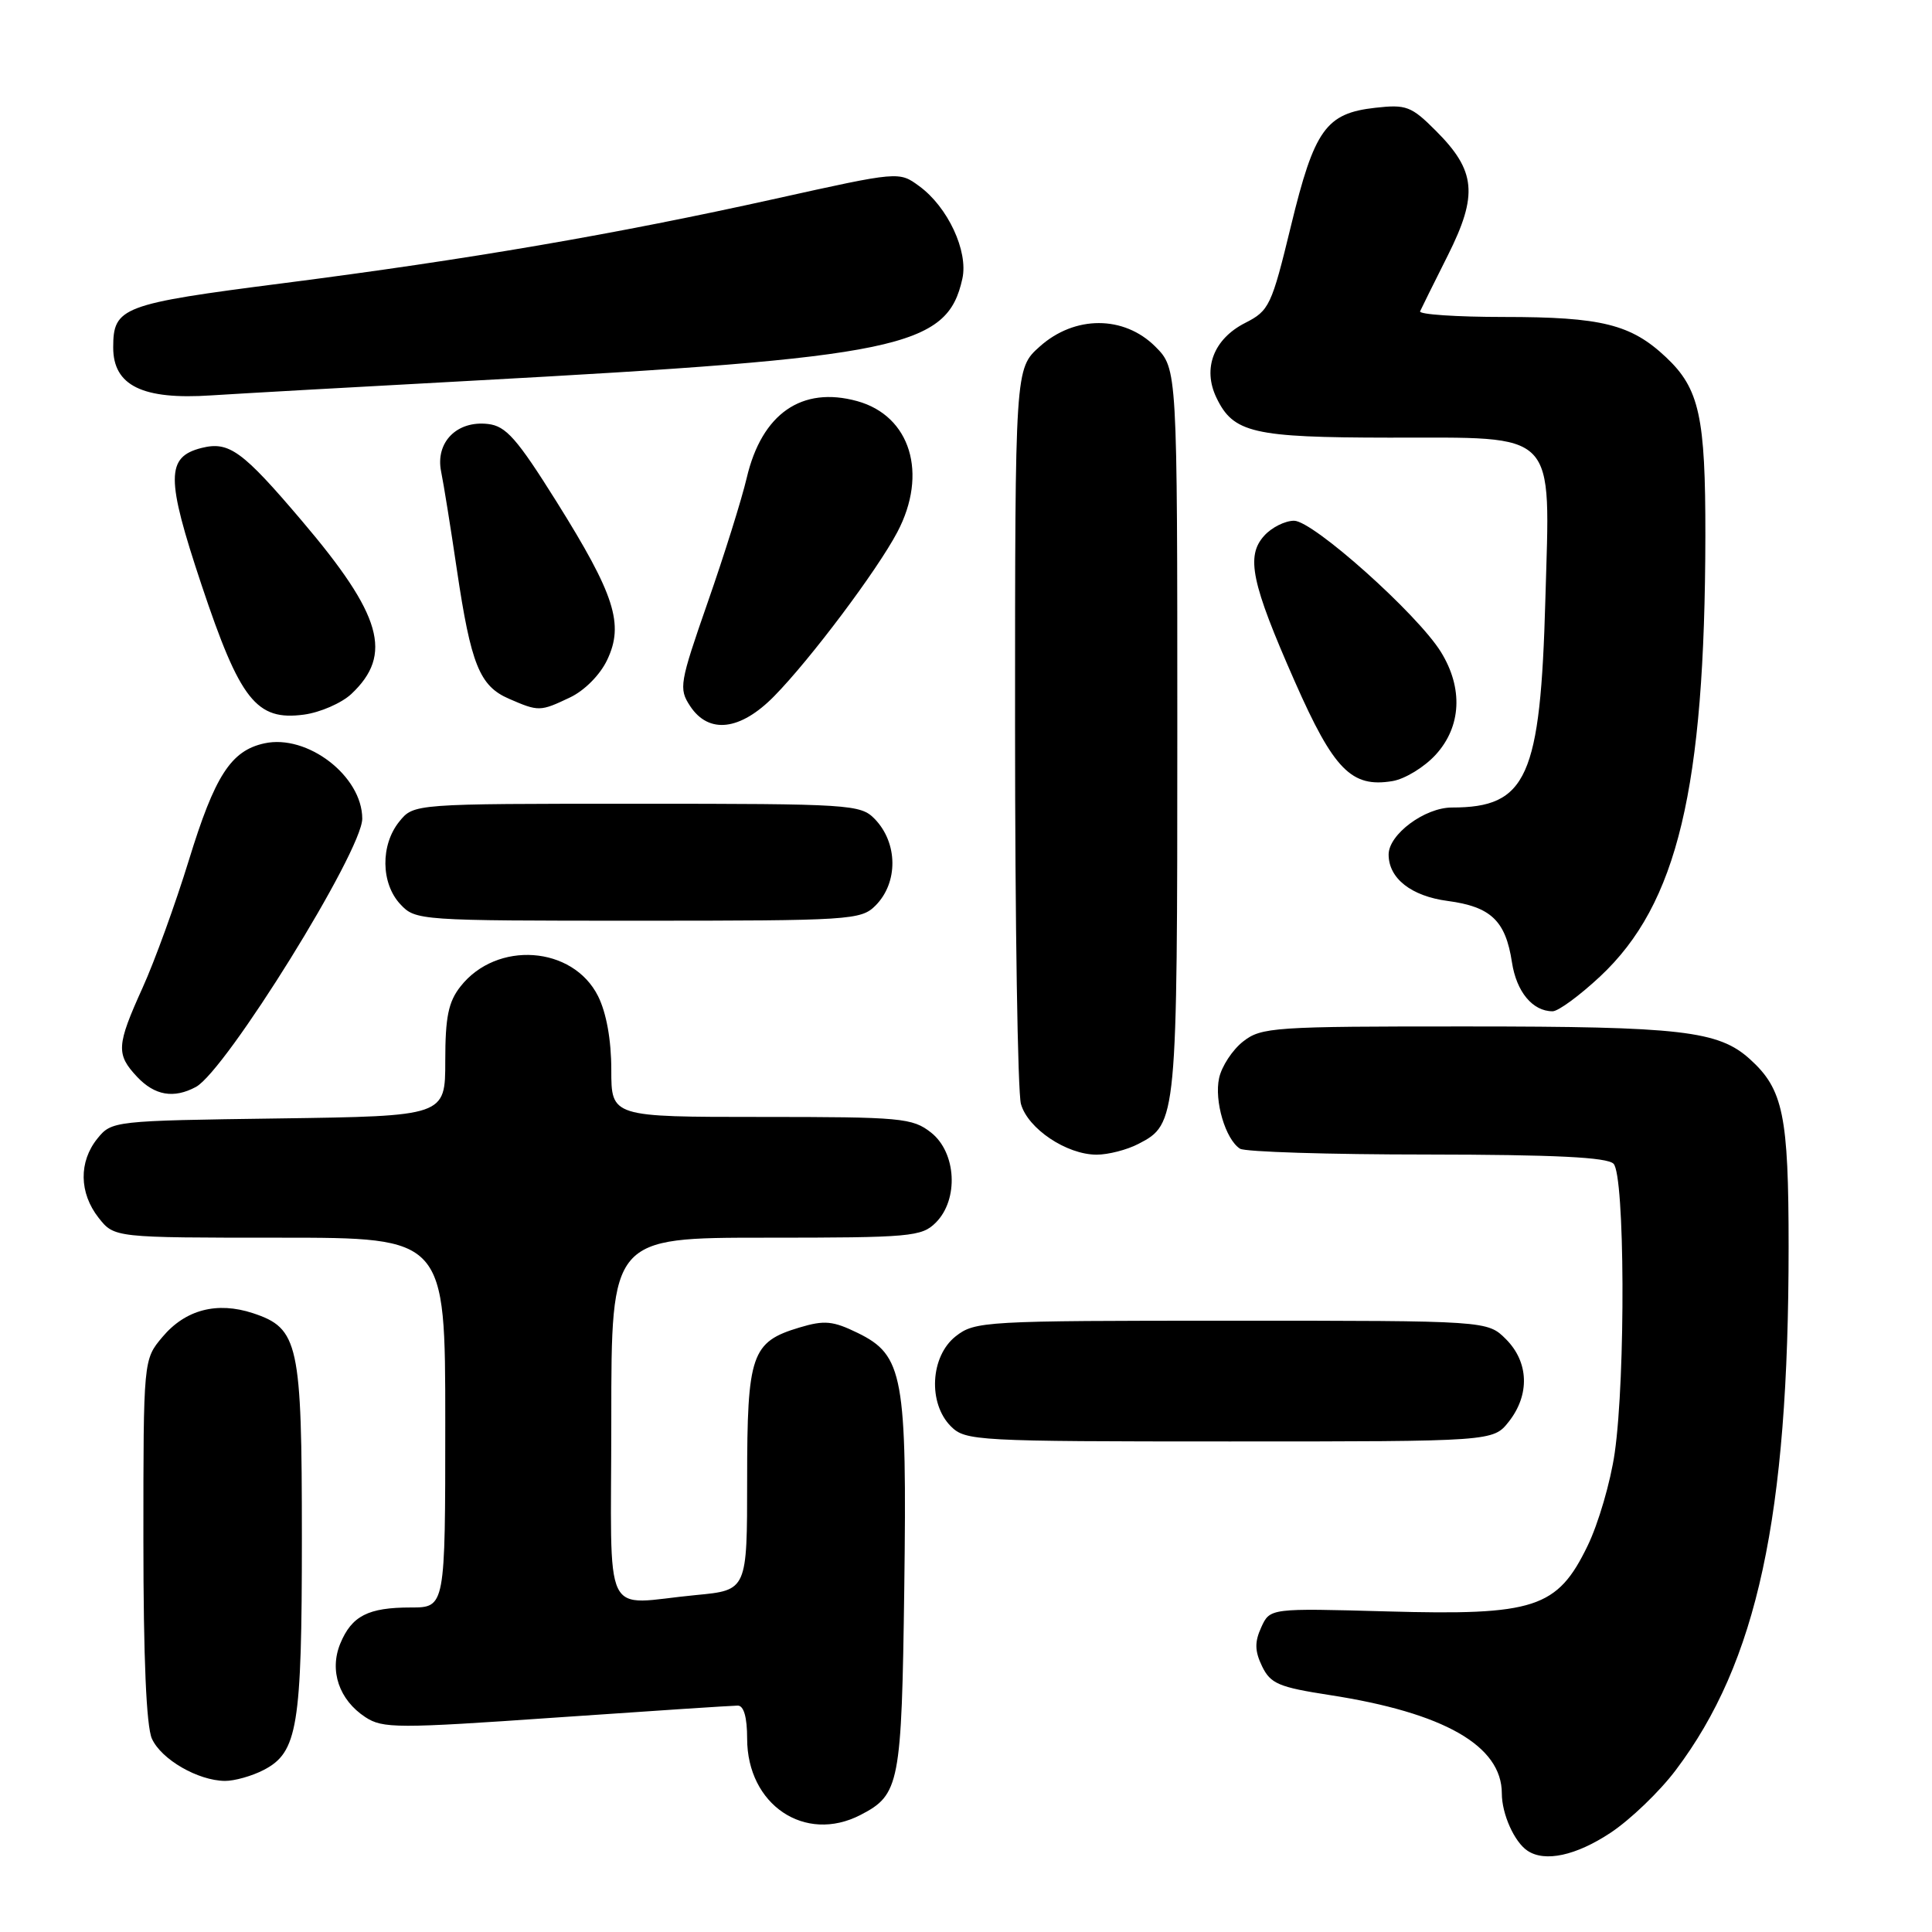 <?xml version="1.0" encoding="UTF-8" standalone="no"?>
<!DOCTYPE svg PUBLIC "-//W3C//DTD SVG 1.1//EN" "http://www.w3.org/Graphics/SVG/1.1/DTD/svg11.dtd" >
<svg xmlns="http://www.w3.org/2000/svg" xmlns:xlink="http://www.w3.org/1999/xlink" version="1.1" viewBox="0 0 256 256">
 <g >
 <path fill="currentColor"
d=" M 213.41 242.85 C 216.02 241.12 219.90 237.40 222.03 234.57 C 232.84 220.26 237.00 200.99 237.00 165.22 C 237.00 147.78 236.29 144.34 231.88 140.35 C 227.72 136.58 222.79 136.01 194.38 136.01 C 168.72 136.00 167.13 136.11 164.71 138.01 C 163.30 139.12 161.88 141.29 161.54 142.84 C 160.87 145.87 162.39 150.99 164.31 152.21 C 164.97 152.63 176.10 152.98 189.05 152.98 C 206.02 153.00 212.94 153.34 213.80 154.20 C 215.30 155.70 215.41 182.33 213.96 192.50 C 213.41 196.35 211.79 201.91 210.35 204.86 C 206.35 213.10 203.36 214.07 183.79 213.52 C 168.28 213.09 168.28 213.09 167.12 215.63 C 166.23 217.58 166.26 218.77 167.23 220.79 C 168.35 223.10 169.44 223.56 176.17 224.60 C 191.34 226.94 199.00 231.32 199.00 237.64 C 199.00 240.36 200.66 244.08 202.40 245.23 C 204.71 246.78 208.83 245.88 213.41 242.85 Z  M 114.02 240.49 C 119.21 237.81 119.47 236.44 119.82 210.50 C 120.19 182.32 119.69 179.57 113.65 176.62 C 110.37 175.02 109.24 174.91 105.94 175.90 C 99.56 177.81 99.00 179.45 99.00 196.08 C 99.00 210.71 99.00 210.71 92.25 211.35 C 79.57 212.55 81.00 215.51 81.00 188.00 C 81.00 164.00 81.00 164.00 101.50 164.00 C 120.67 164.00 122.13 163.87 124.00 162.00 C 127.06 158.94 126.73 152.72 123.37 150.07 C 120.90 148.13 119.45 148.00 100.87 148.00 C 81.00 148.00 81.00 148.00 81.00 141.75 C 81.00 137.80 80.35 134.21 79.25 132.00 C 75.91 125.32 65.81 124.61 61.02 130.71 C 59.41 132.75 59.00 134.77 59.00 140.58 C 59.00 147.89 59.00 147.89 36.91 148.20 C 15.07 148.50 14.80 148.53 12.91 150.86 C 10.42 153.94 10.48 158.07 13.07 161.37 C 15.15 164.00 15.15 164.00 37.07 164.00 C 59.00 164.00 59.00 164.00 59.00 188.50 C 59.00 213.00 59.00 213.00 54.43 213.00 C 48.78 213.00 46.61 214.11 45.09 217.78 C 43.61 221.37 44.93 225.25 48.41 227.53 C 50.71 229.04 52.64 229.05 73.71 227.58 C 86.26 226.71 97.08 226.00 97.76 226.00 C 98.56 226.00 99.00 227.56 99.00 230.37 C 99.00 239.14 106.65 244.30 114.02 240.49 Z  M 34.94 234.53 C 39.44 232.20 40.00 228.82 40.00 203.80 C 40.00 177.95 39.58 176.01 33.51 174.00 C 28.76 172.44 24.57 173.53 21.53 177.15 C 19.00 180.15 19.00 180.15 19.00 204.03 C 19.00 219.69 19.39 228.76 20.13 230.39 C 21.38 233.14 26.23 235.94 29.80 235.98 C 31.06 235.99 33.38 235.34 34.94 234.53 Z  M 199.93 188.37 C 202.73 184.80 202.58 180.49 199.55 177.45 C 197.09 175.00 197.09 175.00 163.18 175.00 C 130.39 175.00 129.18 175.07 126.63 177.07 C 123.27 179.72 122.94 185.94 126.00 189.00 C 127.92 190.92 129.33 191.00 162.93 191.00 C 197.85 191.00 197.85 191.00 199.93 188.37 Z  M 150.85 151.57 C 155.95 148.94 156.00 148.45 156.00 96.88 C 156.00 48.85 156.00 48.85 153.08 45.92 C 148.93 41.78 142.40 41.77 137.77 45.92 C 134.50 48.84 134.50 48.84 134.50 96.17 C 134.50 122.20 134.85 144.75 135.28 146.28 C 136.19 149.55 141.32 152.99 145.30 153.00 C 146.84 153.00 149.34 152.36 150.85 151.57 Z  M 25.95 144.03 C 29.92 141.90 48.00 112.76 48.00 108.48 C 48.00 102.84 40.72 97.24 35.02 98.50 C 30.60 99.47 28.46 102.79 25.02 114.00 C 23.24 119.78 20.49 127.37 18.89 130.89 C 15.43 138.54 15.36 139.69 18.17 142.69 C 20.50 145.16 23.02 145.60 25.95 144.03 Z  M 212.03 129.38 C 222.27 119.80 225.92 104.52 225.97 71.00 C 225.99 55.21 225.18 51.50 220.76 47.34 C 216.12 42.97 212.23 42.00 199.27 42.00 C 192.98 42.00 187.98 41.66 188.17 41.25 C 188.35 40.84 190.01 37.50 191.85 33.83 C 195.87 25.81 195.57 22.63 190.26 17.33 C 187.01 14.07 186.33 13.82 182.24 14.28 C 175.69 15.01 174.16 17.15 171.06 29.93 C 168.49 40.52 168.18 41.17 164.99 42.79 C 160.82 44.91 159.32 48.81 161.18 52.69 C 163.42 57.37 166.02 57.97 184.06 57.99 C 206.64 58.01 205.40 56.72 204.77 79.40 C 204.12 103.03 202.33 107.00 192.39 107.00 C 188.79 107.00 184.00 110.56 184.00 113.23 C 184.00 116.39 186.99 118.74 191.82 119.38 C 197.55 120.14 199.50 122.00 200.34 127.50 C 200.94 131.43 203.08 134.00 205.73 134.00 C 206.48 134.00 209.31 131.92 212.03 129.38 Z  M 116.00 120.00 C 119.04 116.96 118.99 111.68 115.89 108.50 C 114.03 106.59 112.63 106.50 84.38 106.50 C 54.82 106.50 54.82 106.50 52.91 108.86 C 50.40 111.96 50.46 117.04 53.04 119.81 C 55.05 121.97 55.52 122.00 84.54 122.00 C 112.67 122.00 114.09 121.91 116.00 120.00 Z  M 190.25 99.99 C 193.64 96.27 193.89 91.18 190.93 86.39 C 187.82 81.36 173.99 69.00 171.47 69.00 C 170.28 69.00 168.50 69.89 167.52 70.98 C 165.06 73.69 165.80 77.23 171.57 90.31 C 176.73 102.01 179.08 104.40 184.50 103.50 C 186.15 103.23 188.74 101.65 190.25 99.99 Z  M 102.58 92.25 C 107.37 87.38 116.22 75.59 118.90 70.51 C 122.99 62.76 120.65 55.10 113.58 53.15 C 106.25 51.13 100.95 54.80 98.95 63.30 C 98.28 66.16 95.95 73.59 93.78 79.80 C 90.05 90.51 89.92 91.24 91.44 93.55 C 93.91 97.31 98.09 96.82 102.58 92.25 Z  M 46.55 91.96 C 52.11 86.73 50.63 81.52 39.99 69.00 C 32.12 59.73 30.35 58.45 26.73 59.35 C 21.98 60.54 21.98 63.33 26.69 77.46 C 31.81 92.80 33.97 95.54 40.28 94.69 C 42.43 94.40 45.25 93.17 46.55 91.96 Z  M 75.52 92.42 C 77.45 91.51 79.53 89.41 80.46 87.43 C 82.71 82.70 81.46 78.81 73.76 66.50 C 68.49 58.09 67.04 56.45 64.66 56.18 C 60.54 55.70 57.67 58.61 58.45 62.48 C 58.79 64.14 59.73 70.00 60.54 75.50 C 62.40 88.04 63.55 90.90 67.42 92.58 C 71.37 94.30 71.57 94.30 75.52 92.42 Z  M 62.50 50.45 C 119.27 47.37 125.51 46.08 127.52 36.92 C 128.32 33.28 125.59 27.43 121.81 24.67 C 119.13 22.70 119.13 22.70 102.81 26.32 C 81.49 31.05 62.11 34.37 37.50 37.53 C 16.13 40.27 15.00 40.70 15.00 46.04 C 15.00 51.10 18.88 53.00 28.00 52.39 C 31.58 52.16 47.10 51.28 62.50 50.45 Z "/>
</g>
</svg>
